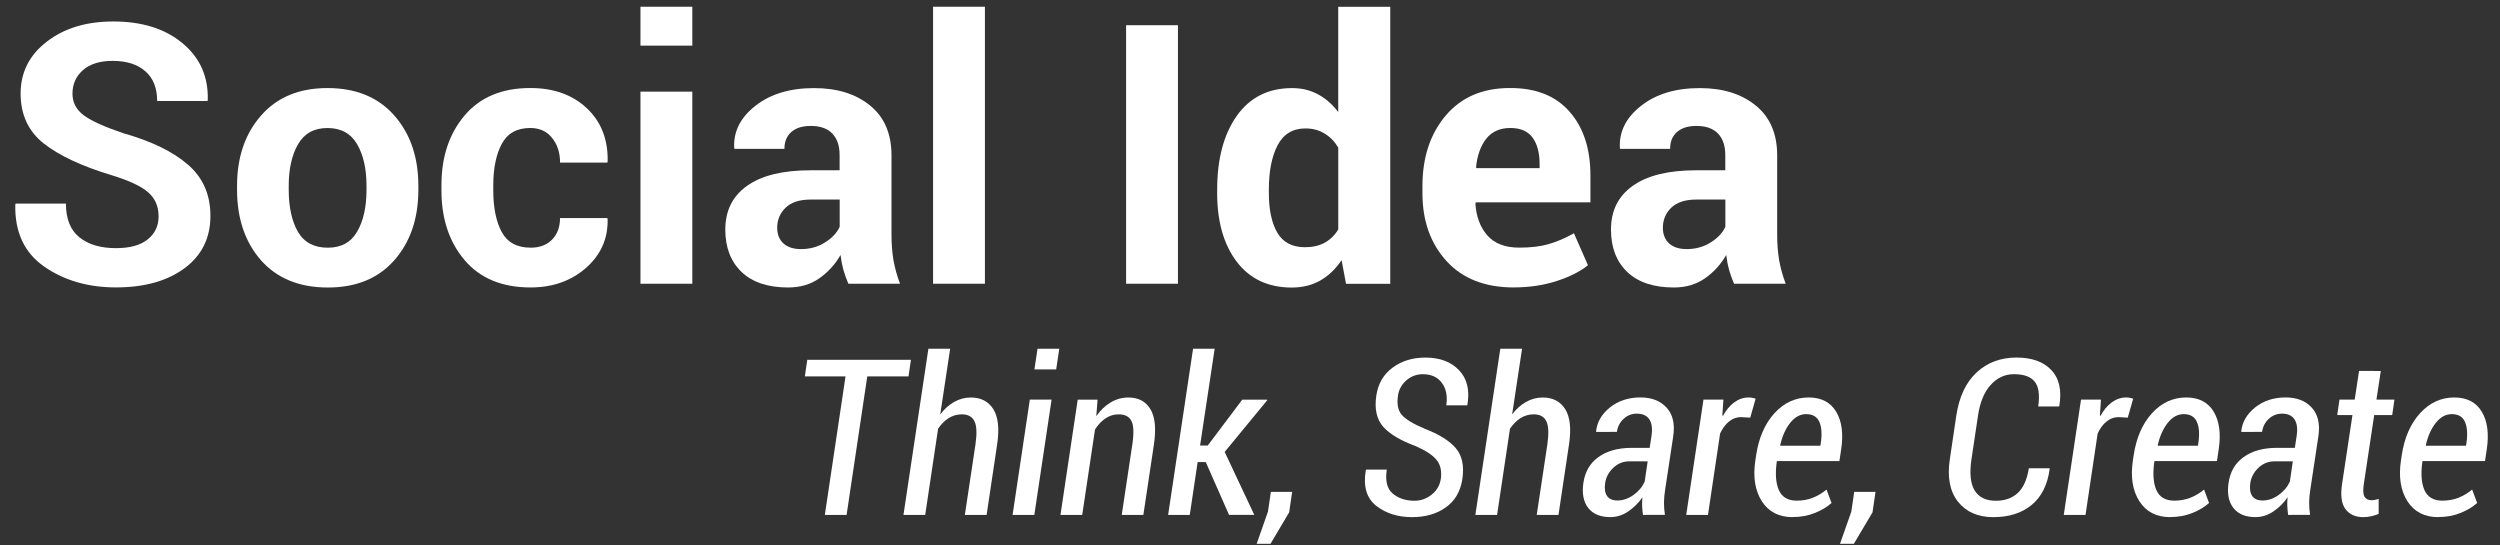 <?xml version="1.0" encoding="UTF-8" standalone="no"?>
<!-- Created with Inkscape (http://www.inkscape.org/) -->

<svg
   xmlns:dc="http://purl.org/dc/elements/1.1/"
   xmlns:cc="http://creativecommons.org/ns#"
   xmlns:rdf="http://www.w3.org/1999/02/22-rdf-syntax-ns#"
   xmlns:svg="http://www.w3.org/2000/svg"
   xmlns="http://www.w3.org/2000/svg"
   xmlns:sodipodi="http://sodipodi.sourceforge.net/DTD/sodipodi-0.dtd"
   xmlns:inkscape="http://www.inkscape.org/namespaces/inkscape"
   width="275"
   height="60"
   viewBox="0 0 72.76 15.875"
   version="1.1"
   id="svg8"
   inkscape:version="0.92.4 (5da689c313, 2019-01-14)"
   sodipodi:docname="logo.svg">
  <rect x="0" y="0" width="72.76" height="15.875" fill="#333333" stroke="none"/>
  <defs
     id="defs2" />
  <sodipodi:namedview
     id="base"
     pagecolor="#ffffff"
     bordercolor="#666666"
     borderopacity="1.0"
     inkscape:pageopacity="0.0"
     inkscape:pageshadow="2"
     inkscape:zoom="1.979899"
     inkscape:cx="158.92809"
     inkscape:cy="27.712817"
     inkscape:document-units="mm"
     inkscape:current-layer="layer1"
     showgrid="false"
     units="px"
     inkscape:window-width="1920"
     inkscape:window-height="1017"
     inkscape:window-x="-8"
     inkscape:window-y="-8"
     inkscape:window-maximized="1" />
  <g
     inkscape:label="Calque 1"
     inkscape:groupmode="layer"
     id="layer1"
     transform="translate(0,-281.125)">
    <g
       aria-label="Social Idea"
       style="font-style:normal;font-weight:normal;font-size:10.583px;line-height:1.25;font-family:sans-serif;letter-spacing:0px;word-spacing:0px;fill:#FFFFFF;fill-opacity:1;stroke:none;stroke-width:0.265"
       id="text12"
       transform="translate(0.134,1.069)">
      <path
         d="m 4.481,286.35 q 0,-0.434 -0.305,-0.698 -0.3,-0.264 -1.059,-0.496 -1.302,-0.393 -1.979,-0.925 -0.672,-0.532 -0.672,-1.452 0,-0.925 0.76,-1.509 0.76,-0.589 1.938,-0.589 1.251,0 2.01,0.63 0.765,0.63 0.739,1.654 l -0.01,0.031 H 4.44 q 0,-0.563 -0.341,-0.863 -0.341,-0.305 -0.956,-0.305 -0.558,0 -0.863,0.269 -0.305,0.269 -0.305,0.687 0,0.382 0.331,0.63 0.331,0.243 1.142,0.517 1.24,0.351 1.891,0.92 0.651,0.563 0.651,1.488 0,0.966 -0.754,1.524 -0.754,0.558 -1.995,0.558 -1.214,0 -2.088,-0.605 -0.868,-0.605 -0.842,-1.804 l 0.01,-0.031 H 1.784 q 0,0.667 0.393,0.982 0.393,0.315 1.065,0.315 0.605,0 0.92,-0.253 0.32,-0.253 0.32,-0.677 z"
         style="font-style:normal;font-variant:normal;font-weight:bold;font-stretch:normal;font-size:10.583px;font-family:Roboto;-inkscape-font-specification:'Roboto, Bold';font-variant-ligatures:normal;font-variant-caps:normal;font-variant-numeric:normal;font-feature-settings:normal;text-align:start;writing-mode:lr-tb;text-anchor:start;stroke-width:0.265"
         id="path19"
         inkscape:connector-curvature="0" />
      <path
         d="m 6.765,285.466 q 0,-1.251 0.698,-2.046 0.698,-0.801 1.933,-0.801 1.24,0 1.943,0.796 0.703,0.796 0.703,2.052 v 0.109 q 0,1.261 -0.703,2.057 -0.698,0.791 -1.933,0.791 -1.24,0 -1.943,-0.791 -0.698,-0.796 -0.698,-2.057 z m 1.504,0.109 q 0,0.765 0.269,1.23 0.269,0.46 0.868,0.46 0.584,0 0.853,-0.465 0.274,-0.465 0.274,-1.225 v -0.109 q 0,-0.744 -0.274,-1.214 -0.274,-0.47 -0.863,-0.47 -0.584,0 -0.858,0.475 -0.269,0.47 -0.269,1.209 z"
         style="font-style:normal;font-variant:normal;font-weight:bold;font-stretch:normal;font-size:10.583px;font-family:Roboto;-inkscape-font-specification:'Roboto, Bold';font-variant-ligatures:normal;font-variant-caps:normal;font-variant-numeric:normal;font-feature-settings:normal;text-align:start;writing-mode:lr-tb;text-anchor:start;stroke-width:0.265"
         id="path21"
         inkscape:connector-curvature="0" />
      <path
         d="m 15.307,287.265 q 0.393,0 0.625,-0.233 0.233,-0.238 0.233,-0.63 h 1.375 l 0.01,0.031 q 0.021,0.847 -0.63,1.421 -0.651,0.568 -1.612,0.568 -1.24,0 -1.917,-0.791 -0.677,-0.796 -0.677,-2.031 v -0.155 q 0,-1.23 0.672,-2.026 0.677,-0.801 1.912,-0.801 1.023,0 1.648,0.589 0.625,0.589 0.605,1.55 l -0.01,0.031 h -1.375 q 0,-0.434 -0.233,-0.718 -0.227,-0.289 -0.636,-0.289 -0.584,0 -0.832,0.47 -0.243,0.465 -0.243,1.194 v 0.155 q 0,0.744 0.243,1.204 0.248,0.46 0.842,0.46 z"
         style="font-style:normal;font-variant:normal;font-weight:bold;font-stretch:normal;font-size:10.583px;font-family:Roboto;-inkscape-font-specification:'Roboto, Bold';font-variant-ligatures:normal;font-variant-caps:normal;font-variant-numeric:normal;font-feature-settings:normal;text-align:start;writing-mode:lr-tb;text-anchor:start;stroke-width:0.265"
         id="path23"
         inkscape:connector-curvature="0" />
      <path
         d="m 20.015,288.314 h -1.509 v -5.591 h 1.509 z m 0,-6.93 h -1.509 v -1.132 h 1.509 z"
         style="font-style:normal;font-variant:normal;font-weight:bold;font-stretch:normal;font-size:10.583px;font-family:Roboto;-inkscape-font-specification:'Roboto, Bold';font-variant-ligatures:normal;font-variant-caps:normal;font-variant-numeric:normal;font-feature-settings:normal;text-align:start;writing-mode:lr-tb;text-anchor:start;stroke-width:0.265"
         id="path25"
         inkscape:connector-curvature="0" />
      <path
         d="m 24.557,288.314 q -0.083,-0.191 -0.145,-0.403 -0.057,-0.212 -0.083,-0.434 -0.233,0.408 -0.615,0.677 -0.382,0.269 -0.91,0.269 -0.878,0 -1.354,-0.45 -0.475,-0.455 -0.475,-1.235 0,-0.822 0.63,-1.271 0.636,-0.455 1.85,-0.455 h 0.847 v -0.444 q 0,-0.403 -0.212,-0.625 -0.212,-0.222 -0.63,-0.222 -0.367,0 -0.568,0.181 -0.196,0.176 -0.196,0.486 h -1.452 l -0.01,-0.031 q -0.036,-0.708 0.615,-1.22 0.656,-0.517 1.71,-0.517 1.008,0 1.628,0.506 0.625,0.506 0.625,1.452 v 2.31 q 0,0.393 0.057,0.739 0.062,0.346 0.191,0.687 z m -1.38,-1.008 q 0.393,0 0.703,-0.196 0.31,-0.196 0.424,-0.455 v -0.791 h -0.847 q -0.481,0 -0.729,0.238 -0.243,0.238 -0.243,0.584 0,0.284 0.181,0.455 0.186,0.165 0.512,0.165 z"
         style="font-style:normal;font-variant:normal;font-weight:bold;font-stretch:normal;font-size:10.583px;font-family:Roboto;-inkscape-font-specification:'Roboto, Bold';font-variant-ligatures:normal;font-variant-caps:normal;font-variant-numeric:normal;font-feature-settings:normal;text-align:start;writing-mode:lr-tb;text-anchor:start;stroke-width:0.265"
         id="path27"
         inkscape:connector-curvature="0" />
      <path
         d="M 28.531,288.314 H 27.022 v -8.062 h 1.509 z"
         style="font-style:normal;font-variant:normal;font-weight:bold;font-stretch:normal;font-size:10.583px;font-family:Roboto;-inkscape-font-specification:'Roboto, Bold';font-variant-ligatures:normal;font-variant-caps:normal;font-variant-numeric:normal;font-feature-settings:normal;text-align:start;writing-mode:lr-tb;text-anchor:start;stroke-width:0.265"
         id="path29"
         inkscape:connector-curvature="0" />
      <path
         d="m 34.149,288.314 h -1.509 v -7.524 h 1.509 z"
         style="font-style:normal;font-variant:normal;font-weight:bold;font-stretch:normal;font-size:10.583px;font-family:Roboto;-inkscape-font-specification:'Roboto, Bold';font-variant-ligatures:normal;font-variant-caps:normal;font-variant-numeric:normal;font-feature-settings:normal;text-align:start;writing-mode:lr-tb;text-anchor:start;stroke-width:0.265"
         id="path31"
         inkscape:connector-curvature="0" />
      <path
         d="m 35.291,285.565 q 0,-1.323 0.568,-2.134 0.574,-0.811 1.612,-0.811 0.419,0 0.754,0.181 0.336,0.181 0.589,0.517 v -3.064 h 1.514 v 8.062 h -1.287 l -0.129,-0.687 q -0.264,0.388 -0.625,0.594 -0.362,0.202 -0.827,0.202 -1.028,0 -1.602,-0.754 -0.568,-0.754 -0.568,-1.995 z m 1.504,0.109 q 0,0.734 0.248,1.158 0.248,0.419 0.806,0.419 0.326,0 0.568,-0.129 0.243,-0.134 0.398,-0.388 v -2.382 q -0.155,-0.264 -0.398,-0.408 -0.238,-0.15 -0.558,-0.15 -0.553,0 -0.811,0.491 -0.253,0.491 -0.253,1.282 z"
         style="font-style:normal;font-variant:normal;font-weight:bold;font-stretch:normal;font-size:10.583px;font-family:Roboto;-inkscape-font-specification:'Roboto, Bold';font-variant-ligatures:normal;font-variant-caps:normal;font-variant-numeric:normal;font-feature-settings:normal;text-align:start;writing-mode:lr-tb;text-anchor:start;stroke-width:0.265"
         id="path33"
         inkscape:connector-curvature="0" />
      <path
         d="m 43.921,288.422 q -1.251,0 -1.953,-0.765 -0.703,-0.77 -0.703,-1.979 v -0.207 q 0,-1.256 0.682,-2.057 0.682,-0.801 1.876,-0.796 1.127,0 1.726,0.692 0.605,0.687 0.605,1.855 v 0.78 h -3.333 l -0.015,0.031 q 0.036,0.574 0.346,0.93 0.315,0.357 0.93,0.357 0.506,0 0.858,-0.103 0.357,-0.103 0.734,-0.315 l 0.408,0.93 q -0.336,0.274 -0.91,0.46 -0.574,0.186 -1.251,0.186 z m -0.098,-4.641 q -0.455,0 -0.703,0.315 -0.243,0.31 -0.295,0.827 l 0.01,0.026 h 1.84 v -0.114 q 0,-0.491 -0.202,-0.77 -0.202,-0.284 -0.651,-0.284 z"
         style="font-style:normal;font-variant:normal;font-weight:bold;font-stretch:normal;font-size:10.583px;font-family:Roboto;-inkscape-font-specification:'Roboto, Bold';font-variant-ligatures:normal;font-variant-caps:normal;font-variant-numeric:normal;font-feature-settings:normal;text-align:start;writing-mode:lr-tb;text-anchor:start;stroke-width:0.265"
         id="path35"
         inkscape:connector-curvature="0" />
      <path
         d="m 50.334,288.314 q -0.083,-0.191 -0.145,-0.403 -0.057,-0.212 -0.083,-0.434 -0.233,0.408 -0.615,0.677 -0.382,0.269 -0.91,0.269 -0.878,0 -1.354,-0.45 -0.475,-0.455 -0.475,-1.235 0,-0.822 0.63,-1.271 0.636,-0.455 1.85,-0.455 h 0.847 v -0.444 q 0,-0.403 -0.212,-0.625 -0.212,-0.222 -0.63,-0.222 -0.367,0 -0.568,0.181 -0.196,0.176 -0.196,0.486 h -1.452 l -0.01,-0.031 q -0.036,-0.708 0.615,-1.22 0.656,-0.517 1.71,-0.517 1.008,0 1.628,0.506 0.625,0.506 0.625,1.452 v 2.31 q 0,0.393 0.057,0.739 0.062,0.346 0.191,0.687 z m -1.38,-1.008 q 0.393,0 0.703,-0.196 0.31,-0.196 0.424,-0.455 v -0.791 h -0.847 q -0.481,0 -0.729,0.238 -0.243,0.238 -0.243,0.584 0,0.284 0.181,0.455 0.186,0.165 0.512,0.165 z"
         style="font-style:normal;font-variant:normal;font-weight:bold;font-stretch:normal;font-size:10.583px;font-family:Roboto;-inkscape-font-specification:'Roboto, Bold';font-variant-ligatures:normal;font-variant-caps:normal;font-variant-numeric:normal;font-feature-settings:normal;text-align:start;writing-mode:lr-tb;text-anchor:start;stroke-width:0.265"
         id="path37"
         inkscape:connector-curvature="0" />
    </g>
    <g
       aria-label="Think, Share, Create"
       style="font-style:normal;font-weight:normal;font-size:10.583px;line-height:1.25;font-family:sans-serif;letter-spacing:0px;word-spacing:0px;fill:#FFFFFF;fill-opacity:1;stroke:none;stroke-width:0.265"
       id="text39">
      <path
         d="m 26.441,292.08 h -1.2 l -0.602,4.031 h -0.633 l 0.602,-4.031 h -1.184 l 0.071,-0.484 h 3.017 z"
         style="font-style:italic;font-variant:normal;font-weight:normal;font-stretch:condensed;font-size:6.35px;font-family:Roboto;-inkscape-font-specification:'Roboto Italic Condensed';font-variant-ligatures:normal;font-variant-caps:normal;font-variant-numeric:normal;font-feature-settings:normal;text-align:start;writing-mode:lr-tb;text-anchor:start;stroke-width:0.265"
         id="path41" />
      <path
         d="m 27.365,293.187 q 0.177,-0.236 0.403,-0.363 0.229,-0.13 0.487,-0.13 0.44,0 0.654,0.338 0.214,0.338 0.112,1.026 l -0.307,2.053 h -0.633 l 0.31,-2.059 q 0.068,-0.481 -0.034,-0.673 -0.099,-0.195 -0.363,-0.195 -0.211,0 -0.388,0.112 -0.174,0.112 -0.304,0.307 l -0.375,2.508 h -0.633 l 0.726,-4.837 h 0.633 z"
         style="font-style:italic;font-variant:normal;font-weight:normal;font-stretch:condensed;font-size:6.35px;font-family:Roboto;-inkscape-font-specification:'Roboto Italic Condensed';font-variant-ligatures:normal;font-variant-caps:normal;font-variant-numeric:normal;font-feature-settings:normal;text-align:start;writing-mode:lr-tb;text-anchor:start;stroke-width:0.265"
         id="path43" />
      <path
         d="m 30.103,296.111 h -0.633 l 0.502,-3.355 h 0.633 z m 0.636,-4.235 h -0.633 l 0.09,-0.602 h 0.633 z"
         style="font-style:italic;font-variant:normal;font-weight:normal;font-stretch:condensed;font-size:6.35px;font-family:Roboto;-inkscape-font-specification:'Roboto Italic Condensed';font-variant-ligatures:normal;font-variant-caps:normal;font-variant-numeric:normal;font-feature-settings:normal;text-align:start;writing-mode:lr-tb;text-anchor:start;stroke-width:0.265"
         id="path45" />
      <path
         d="m 31.907,293.237 q 0.18,-0.26 0.419,-0.4 0.239,-0.143 0.515,-0.143 0.431,0 0.636,0.332 0.208,0.332 0.109,1.02 l -0.31,2.065 h -0.629 l 0.31,-2.062 q 0.071,-0.493 -0.031,-0.679 -0.099,-0.186 -0.369,-0.186 -0.208,0 -0.384,0.118 -0.174,0.118 -0.304,0.322 l -0.372,2.487 h -0.633 l 0.502,-3.355 h 0.577 z"
         style="font-style:italic;font-variant:normal;font-weight:normal;font-stretch:condensed;font-size:6.35px;font-family:Roboto;-inkscape-font-specification:'Roboto Italic Condensed';font-variant-ligatures:normal;font-variant-caps:normal;font-variant-numeric:normal;font-feature-settings:normal;text-align:start;writing-mode:lr-tb;text-anchor:start;stroke-width:0.265"
         id="path47" />
      <path
         d="m 35.092,294.573 h -0.236 l -0.229,1.538 H 33.997 l 0.726,-4.837 h 0.629 l -0.425,2.818 h 0.223 l 1.005,-1.336 h 0.719 l 0.009,0.015 -1.24,1.507 0.862,1.832 h -0.735 z"
         style="font-style:italic;font-variant:normal;font-weight:normal;font-stretch:condensed;font-size:6.35px;font-family:Roboto;-inkscape-font-specification:'Roboto Italic Condensed';font-variant-ligatures:normal;font-variant-caps:normal;font-variant-numeric:normal;font-feature-settings:normal;text-align:start;writing-mode:lr-tb;text-anchor:start;stroke-width:0.265"
         id="path49" />
      <path
         d="m 37.52,296.036 -0.543,0.915 h -0.403 l 0.329,-0.936 0.084,-0.574 h 0.62 z"
         style="font-style:italic;font-variant:normal;font-weight:normal;font-stretch:condensed;font-size:6.35px;font-family:Roboto;-inkscape-font-specification:'Roboto Italic Condensed';font-variant-ligatures:normal;font-variant-caps:normal;font-variant-numeric:normal;font-feature-settings:normal;text-align:start;writing-mode:lr-tb;text-anchor:start;stroke-width:0.265"
         id="path51" />
      <path
         d="m 41.932,295.078 q 0.05,-0.35 -0.115,-0.558 -0.161,-0.211 -0.623,-0.415 -0.645,-0.236 -0.936,-0.558 -0.288,-0.326 -0.202,-0.908 0.078,-0.521 0.471,-0.812 0.397,-0.295 0.958,-0.295 0.633,0 0.98,0.369 0.35,0.366 0.242,1.005 l -0.006,0.015 H 42.093 q 0.059,-0.403 -0.13,-0.654 -0.186,-0.251 -0.552,-0.251 -0.276,0 -0.481,0.18 -0.205,0.18 -0.242,0.437 -0.056,0.363 0.102,0.558 0.161,0.195 0.673,0.412 0.626,0.239 0.905,0.564 0.279,0.322 0.192,0.905 -0.084,0.54 -0.484,0.822 -0.397,0.282 -0.98,0.282 -0.623,0 -1.045,-0.332 -0.419,-0.332 -0.301,-1.032 l 0.009,-0.019 h 0.602 q -0.074,0.493 0.177,0.701 0.251,0.205 0.629,0.205 0.276,0 0.499,-0.177 0.223,-0.18 0.264,-0.443 z"
         style="font-style:italic;font-variant:normal;font-weight:normal;font-stretch:condensed;font-size:6.35px;font-family:Roboto;-inkscape-font-specification:'Roboto Italic Condensed';font-variant-ligatures:normal;font-variant-caps:normal;font-variant-numeric:normal;font-feature-settings:normal;text-align:start;writing-mode:lr-tb;text-anchor:start;stroke-width:0.265"
         id="path53" />
      <path
         d="m 44.009,293.187 q 0.177,-0.236 0.403,-0.363 0.229,-0.13 0.487,-0.13 0.44,0 0.654,0.338 0.214,0.338 0.112,1.026 l -0.307,2.053 h -0.633 l 0.31,-2.059 q 0.068,-0.481 -0.034,-0.673 -0.099,-0.195 -0.363,-0.195 -0.211,0 -0.388,0.112 -0.174,0.112 -0.304,0.307 l -0.375,2.508 H 42.939 l 0.726,-4.837 h 0.633 z"
         style="font-style:italic;font-variant:normal;font-weight:normal;font-stretch:condensed;font-size:6.35px;font-family:Roboto;-inkscape-font-specification:'Roboto Italic Condensed';font-variant-ligatures:normal;font-variant-caps:normal;font-variant-numeric:normal;font-feature-settings:normal;text-align:start;writing-mode:lr-tb;text-anchor:start;stroke-width:0.265"
         id="path55" />
      <path
         d="m 47.817,296.111 q -0.019,-0.143 -0.025,-0.267 -0.003,-0.124 0.009,-0.245 -0.171,0.248 -0.415,0.412 -0.242,0.164 -0.521,0.164 -0.431,0 -0.642,-0.267 -0.208,-0.27 -0.14,-0.729 0.071,-0.49 0.44,-0.753 0.372,-0.267 0.974,-0.267 h 0.515 l 0.053,-0.344 q 0.047,-0.319 -0.062,-0.484 -0.109,-0.167 -0.366,-0.167 -0.22,0 -0.384,0.152 -0.161,0.149 -0.195,0.378 l -0.602,0.003 -0.003,-0.019 q 0.04,-0.403 0.403,-0.695 0.363,-0.291 0.89,-0.291 0.484,0 0.757,0.295 0.273,0.295 0.195,0.834 l -0.236,1.556 q -0.031,0.198 -0.034,0.375 0,0.177 0.028,0.357 z m -0.75,-0.419 q 0.248,0 0.474,-0.161 0.226,-0.164 0.326,-0.388 l 0.087,-0.592 h -0.524 q -0.279,0 -0.477,0.189 -0.198,0.186 -0.236,0.44 -0.037,0.242 0.053,0.378 0.093,0.133 0.298,0.133 z"
         style="font-style:italic;font-variant:normal;font-weight:normal;font-stretch:condensed;font-size:6.35px;font-family:Roboto;-inkscape-font-specification:'Roboto Italic Condensed';font-variant-ligatures:normal;font-variant-caps:normal;font-variant-numeric:normal;font-feature-settings:normal;text-align:start;writing-mode:lr-tb;text-anchor:start;stroke-width:0.265"
         id="path57" />
      <path
         d="m 50.939,293.28 -0.27,-0.015 q -0.192,0 -0.347,0.127 -0.155,0.124 -0.26,0.35 l -0.353,2.369 h -0.633 l 0.502,-3.355 h 0.58 l -0.031,0.462 0.019,0.009 q 0.133,-0.248 0.326,-0.391 0.195,-0.143 0.425,-0.143 0.059,0 0.109,0.012 0.053,0.009 0.09,0.025 z"
         style="font-style:italic;font-variant:normal;font-weight:normal;font-stretch:condensed;font-size:6.35px;font-family:Roboto;-inkscape-font-specification:'Roboto Italic Condensed';font-variant-ligatures:normal;font-variant-caps:normal;font-variant-numeric:normal;font-feature-settings:normal;text-align:start;writing-mode:lr-tb;text-anchor:start;stroke-width:0.265"
         id="path59" />
      <path
         d="m 52.176,296.176 q -0.602,0 -0.899,-0.462 -0.298,-0.465 -0.189,-1.191 l 0.022,-0.146 q 0.115,-0.766 0.533,-1.225 0.419,-0.459 0.995,-0.459 0.552,0 0.8,0.412 0.248,0.409 0.149,1.085 l -0.053,0.353 h -1.82 q -0.078,0.533 0.056,0.843 0.136,0.31 0.521,0.31 0.254,0 0.468,-0.084 0.214,-0.084 0.4,-0.239 l 0.146,0.391 q -0.195,0.174 -0.487,0.291 -0.291,0.118 -0.642,0.118 z m 0.391,-2.998 q -0.264,0 -0.465,0.254 -0.202,0.254 -0.291,0.651 l 0.006,0.015 h 1.163 l 0.012,-0.071 q 0.059,-0.391 -0.04,-0.62 -0.099,-0.229 -0.384,-0.229 z"
         style="font-style:italic;font-variant:normal;font-weight:normal;font-stretch:condensed;font-size:6.35px;font-family:Roboto;-inkscape-font-specification:'Roboto Italic Condensed';font-variant-ligatures:normal;font-variant-caps:normal;font-variant-numeric:normal;font-feature-settings:normal;text-align:start;writing-mode:lr-tb;text-anchor:start;stroke-width:0.265"
         id="path61" />
      <path
         d="m 54.498,296.036 -0.543,0.915 h -0.403 l 0.329,-0.936 0.084,-0.574 h 0.62 z"
         style="font-style:italic;font-variant:normal;font-weight:normal;font-stretch:condensed;font-size:6.35px;font-family:Roboto;-inkscape-font-specification:'Roboto Italic Condensed';font-variant-ligatures:normal;font-variant-caps:normal;font-variant-numeric:normal;font-feature-settings:normal;text-align:start;writing-mode:lr-tb;text-anchor:start;stroke-width:0.265"
         id="path63" />
      <path
         d="m 59.648,294.753 0.006,0.019 q -0.093,0.695 -0.527,1.051 -0.431,0.353 -1.113,0.353 -0.67,0 -1.029,-0.45 -0.357,-0.45 -0.236,-1.243 l 0.186,-1.253 q 0.124,-0.831 0.592,-1.265 0.468,-0.434 1.163,-0.434 0.667,0 1.011,0.363 0.347,0.363 0.233,1.045 l -0.006,0.015 h -0.608 q 0.074,-0.505 -0.102,-0.722 -0.174,-0.217 -0.602,-0.217 -0.4,0 -0.682,0.316 -0.282,0.313 -0.366,0.89 l -0.189,1.262 q -0.093,0.614 0.09,0.915 0.186,0.301 0.617,0.301 0.394,0 0.639,-0.226 0.245,-0.229 0.322,-0.719 z"
         style="font-style:italic;font-variant:normal;font-weight:normal;font-stretch:condensed;font-size:6.35px;font-family:Roboto;-inkscape-font-specification:'Roboto Italic Condensed';font-variant-ligatures:normal;font-variant-caps:normal;font-variant-numeric:normal;font-feature-settings:normal;text-align:start;writing-mode:lr-tb;text-anchor:start;stroke-width:0.265"
         id="path65" />
      <path
         d="m 61.927,293.28 -0.27,-0.015 q -0.192,0 -0.347,0.127 -0.155,0.124 -0.26,0.35 l -0.353,2.369 h -0.633 l 0.502,-3.355 h 0.58 l -0.031,0.462 0.019,0.009 q 0.133,-0.248 0.326,-0.391 0.195,-0.143 0.425,-0.143 0.059,0 0.109,0.012 0.053,0.009 0.09,0.025 z"
         style="font-style:italic;font-variant:normal;font-weight:normal;font-stretch:condensed;font-size:6.35px;font-family:Roboto;-inkscape-font-specification:'Roboto Italic Condensed';font-variant-ligatures:normal;font-variant-caps:normal;font-variant-numeric:normal;font-feature-settings:normal;text-align:start;writing-mode:lr-tb;text-anchor:start;stroke-width:0.265"
         id="path67" />
      <path
         d="m 63.164,296.176 q -0.602,0 -0.899,-0.462 -0.298,-0.465 -0.189,-1.191 l 0.022,-0.146 q 0.115,-0.766 0.533,-1.225 0.419,-0.459 0.995,-0.459 0.552,0 0.8,0.412 0.248,0.409 0.149,1.085 l -0.053,0.353 h -1.82 q -0.078,0.533 0.056,0.843 0.136,0.31 0.521,0.31 0.254,0 0.468,-0.084 0.214,-0.084 0.4,-0.239 l 0.146,0.391 q -0.195,0.174 -0.487,0.291 -0.291,0.118 -0.642,0.118 z m 0.391,-2.998 q -0.264,0 -0.465,0.254 -0.202,0.254 -0.291,0.651 l 0.006,0.015 h 1.163 l 0.012,-0.071 q 0.059,-0.391 -0.04,-0.62 -0.099,-0.229 -0.384,-0.229 z"
         style="font-style:italic;font-variant:normal;font-weight:normal;font-stretch:condensed;font-size:6.35px;font-family:Roboto;-inkscape-font-specification:'Roboto Italic Condensed';font-variant-ligatures:normal;font-variant-caps:normal;font-variant-numeric:normal;font-feature-settings:normal;text-align:start;writing-mode:lr-tb;text-anchor:start;stroke-width:0.265"
         id="path69" />
      <path
         d="m 66.594,296.111 q -0.019,-0.143 -0.025,-0.267 -0.003,-0.124 0.009,-0.245 -0.171,0.248 -0.415,0.412 -0.242,0.164 -0.521,0.164 -0.431,0 -0.642,-0.267 -0.208,-0.27 -0.14,-0.729 0.071,-0.49 0.44,-0.753 0.372,-0.267 0.974,-0.267 h 0.515 l 0.053,-0.344 q 0.047,-0.319 -0.062,-0.484 -0.109,-0.167 -0.366,-0.167 -0.22,0 -0.384,0.152 -0.161,0.149 -0.195,0.378 l -0.602,0.003 -0.003,-0.019 q 0.04,-0.403 0.403,-0.695 0.363,-0.291 0.89,-0.291 0.484,0 0.757,0.295 0.273,0.295 0.195,0.834 l -0.236,1.556 q -0.031,0.198 -0.034,0.375 0,0.177 0.028,0.357 z m -0.75,-0.419 q 0.248,0 0.474,-0.161 0.226,-0.164 0.326,-0.388 l 0.087,-0.592 h -0.524 q -0.279,0 -0.477,0.189 -0.198,0.186 -0.236,0.44 -0.037,0.242 0.053,0.378 0.093,0.133 0.298,0.133 z"
         style="font-style:italic;font-variant:normal;font-weight:normal;font-stretch:condensed;font-size:6.35px;font-family:Roboto;-inkscape-font-specification:'Roboto Italic Condensed';font-variant-ligatures:normal;font-variant-caps:normal;font-variant-numeric:normal;font-feature-settings:normal;text-align:start;writing-mode:lr-tb;text-anchor:start;stroke-width:0.265"
         id="path71" />
      <path
         d="m 69.291,291.922 -0.127,0.834 h 0.524 l -0.065,0.45 h -0.524 l -0.301,1.997 q -0.043,0.273 0.019,0.378 0.065,0.102 0.198,0.102 0.053,0 0.102,-0.009 0.05,-0.009 0.112,-0.028 v 0.434 q -0.096,0.043 -0.211,0.068 -0.115,0.028 -0.233,0.028 -0.35,0 -0.524,-0.236 -0.174,-0.236 -0.096,-0.738 l 0.301,-1.997 H 68.023 l 0.065,-0.45 h 0.443 l 0.127,-0.834 z"
         style="font-style:italic;font-variant:normal;font-weight:normal;font-stretch:condensed;font-size:6.35px;font-family:Roboto;-inkscape-font-specification:'Roboto Italic Condensed';font-variant-ligatures:normal;font-variant-caps:normal;font-variant-numeric:normal;font-feature-settings:normal;text-align:start;writing-mode:lr-tb;text-anchor:start;stroke-width:0.265"
         id="path73" />
      <path
         d="m 70.966,296.176 q -0.602,0 -0.899,-0.462 -0.298,-0.465 -0.189,-1.191 l 0.022,-0.146 q 0.115,-0.766 0.533,-1.225 0.419,-0.459 0.995,-0.459 0.552,0 0.8,0.412 0.248,0.409 0.149,1.085 l -0.053,0.353 h -1.82 q -0.078,0.533 0.056,0.843 0.136,0.31 0.521,0.31 0.254,0 0.468,-0.084 0.214,-0.084 0.4,-0.239 l 0.146,0.391 q -0.195,0.174 -0.487,0.291 -0.291,0.118 -0.642,0.118 z m 0.391,-2.998 q -0.264,0 -0.465,0.254 -0.202,0.254 -0.291,0.651 l 0.006,0.015 h 1.163 l 0.012,-0.071 q 0.059,-0.391 -0.04,-0.62 -0.099,-0.229 -0.384,-0.229 z"
         style="font-style:italic;font-variant:normal;font-weight:normal;font-stretch:condensed;font-size:6.35px;font-family:Roboto;-inkscape-font-specification:'Roboto Italic Condensed';font-variant-ligatures:normal;font-variant-caps:normal;font-variant-numeric:normal;font-feature-settings:normal;text-align:start;writing-mode:lr-tb;text-anchor:start;stroke-width:0.265"
         id="path75" />
    </g>
  </g>
</svg>
